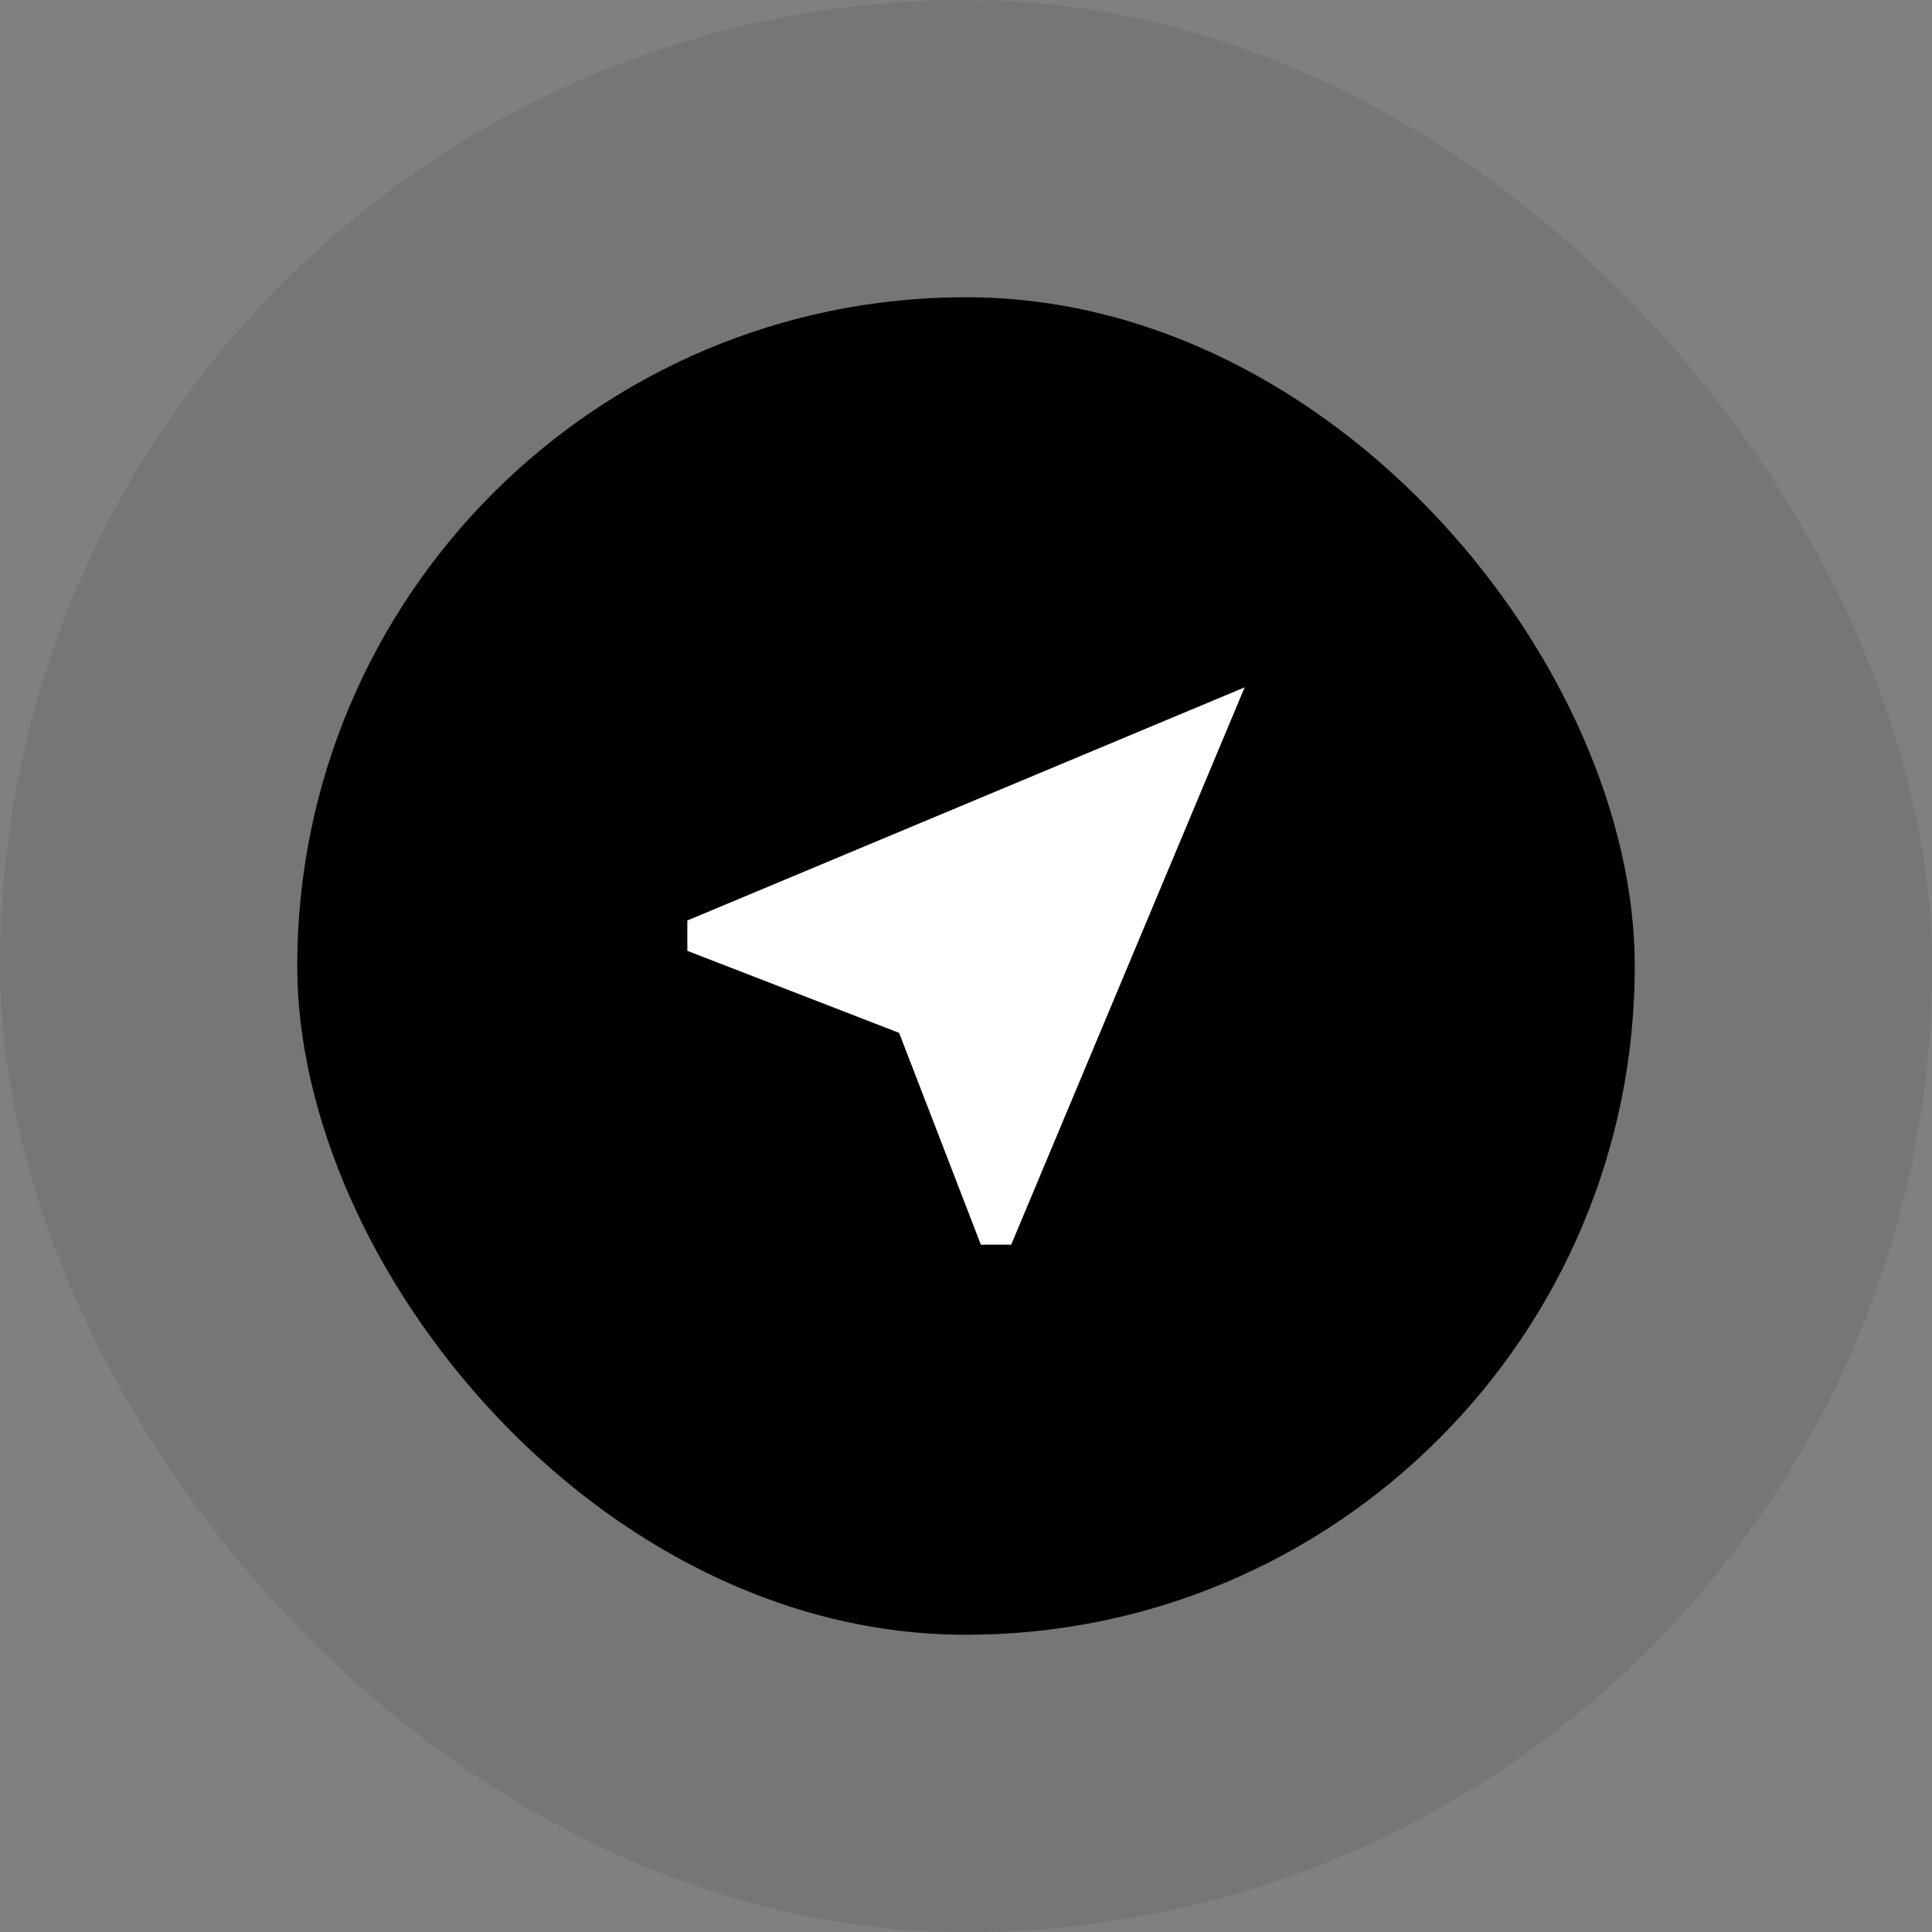 <svg width="52" height="52" viewBox="0 0 52 52" fill="none" xmlns="http://www.w3.org/2000/svg">
<rect x="0" y="0" width="52" height="52" fill="#808080" stroke="none"/>
<rect width="52" height="52" rx="26" fill="black" fill-opacity="0.08"/>
<rect x="8" y="8" width="36" height="36" rx="18" fill="black"/>
<path d="M33.5 18.5L18.5 24.775V25.592L24.2 27.8L26.4 33.5H27.217L33.5 18.5Z" fill="white"/>
</svg>
